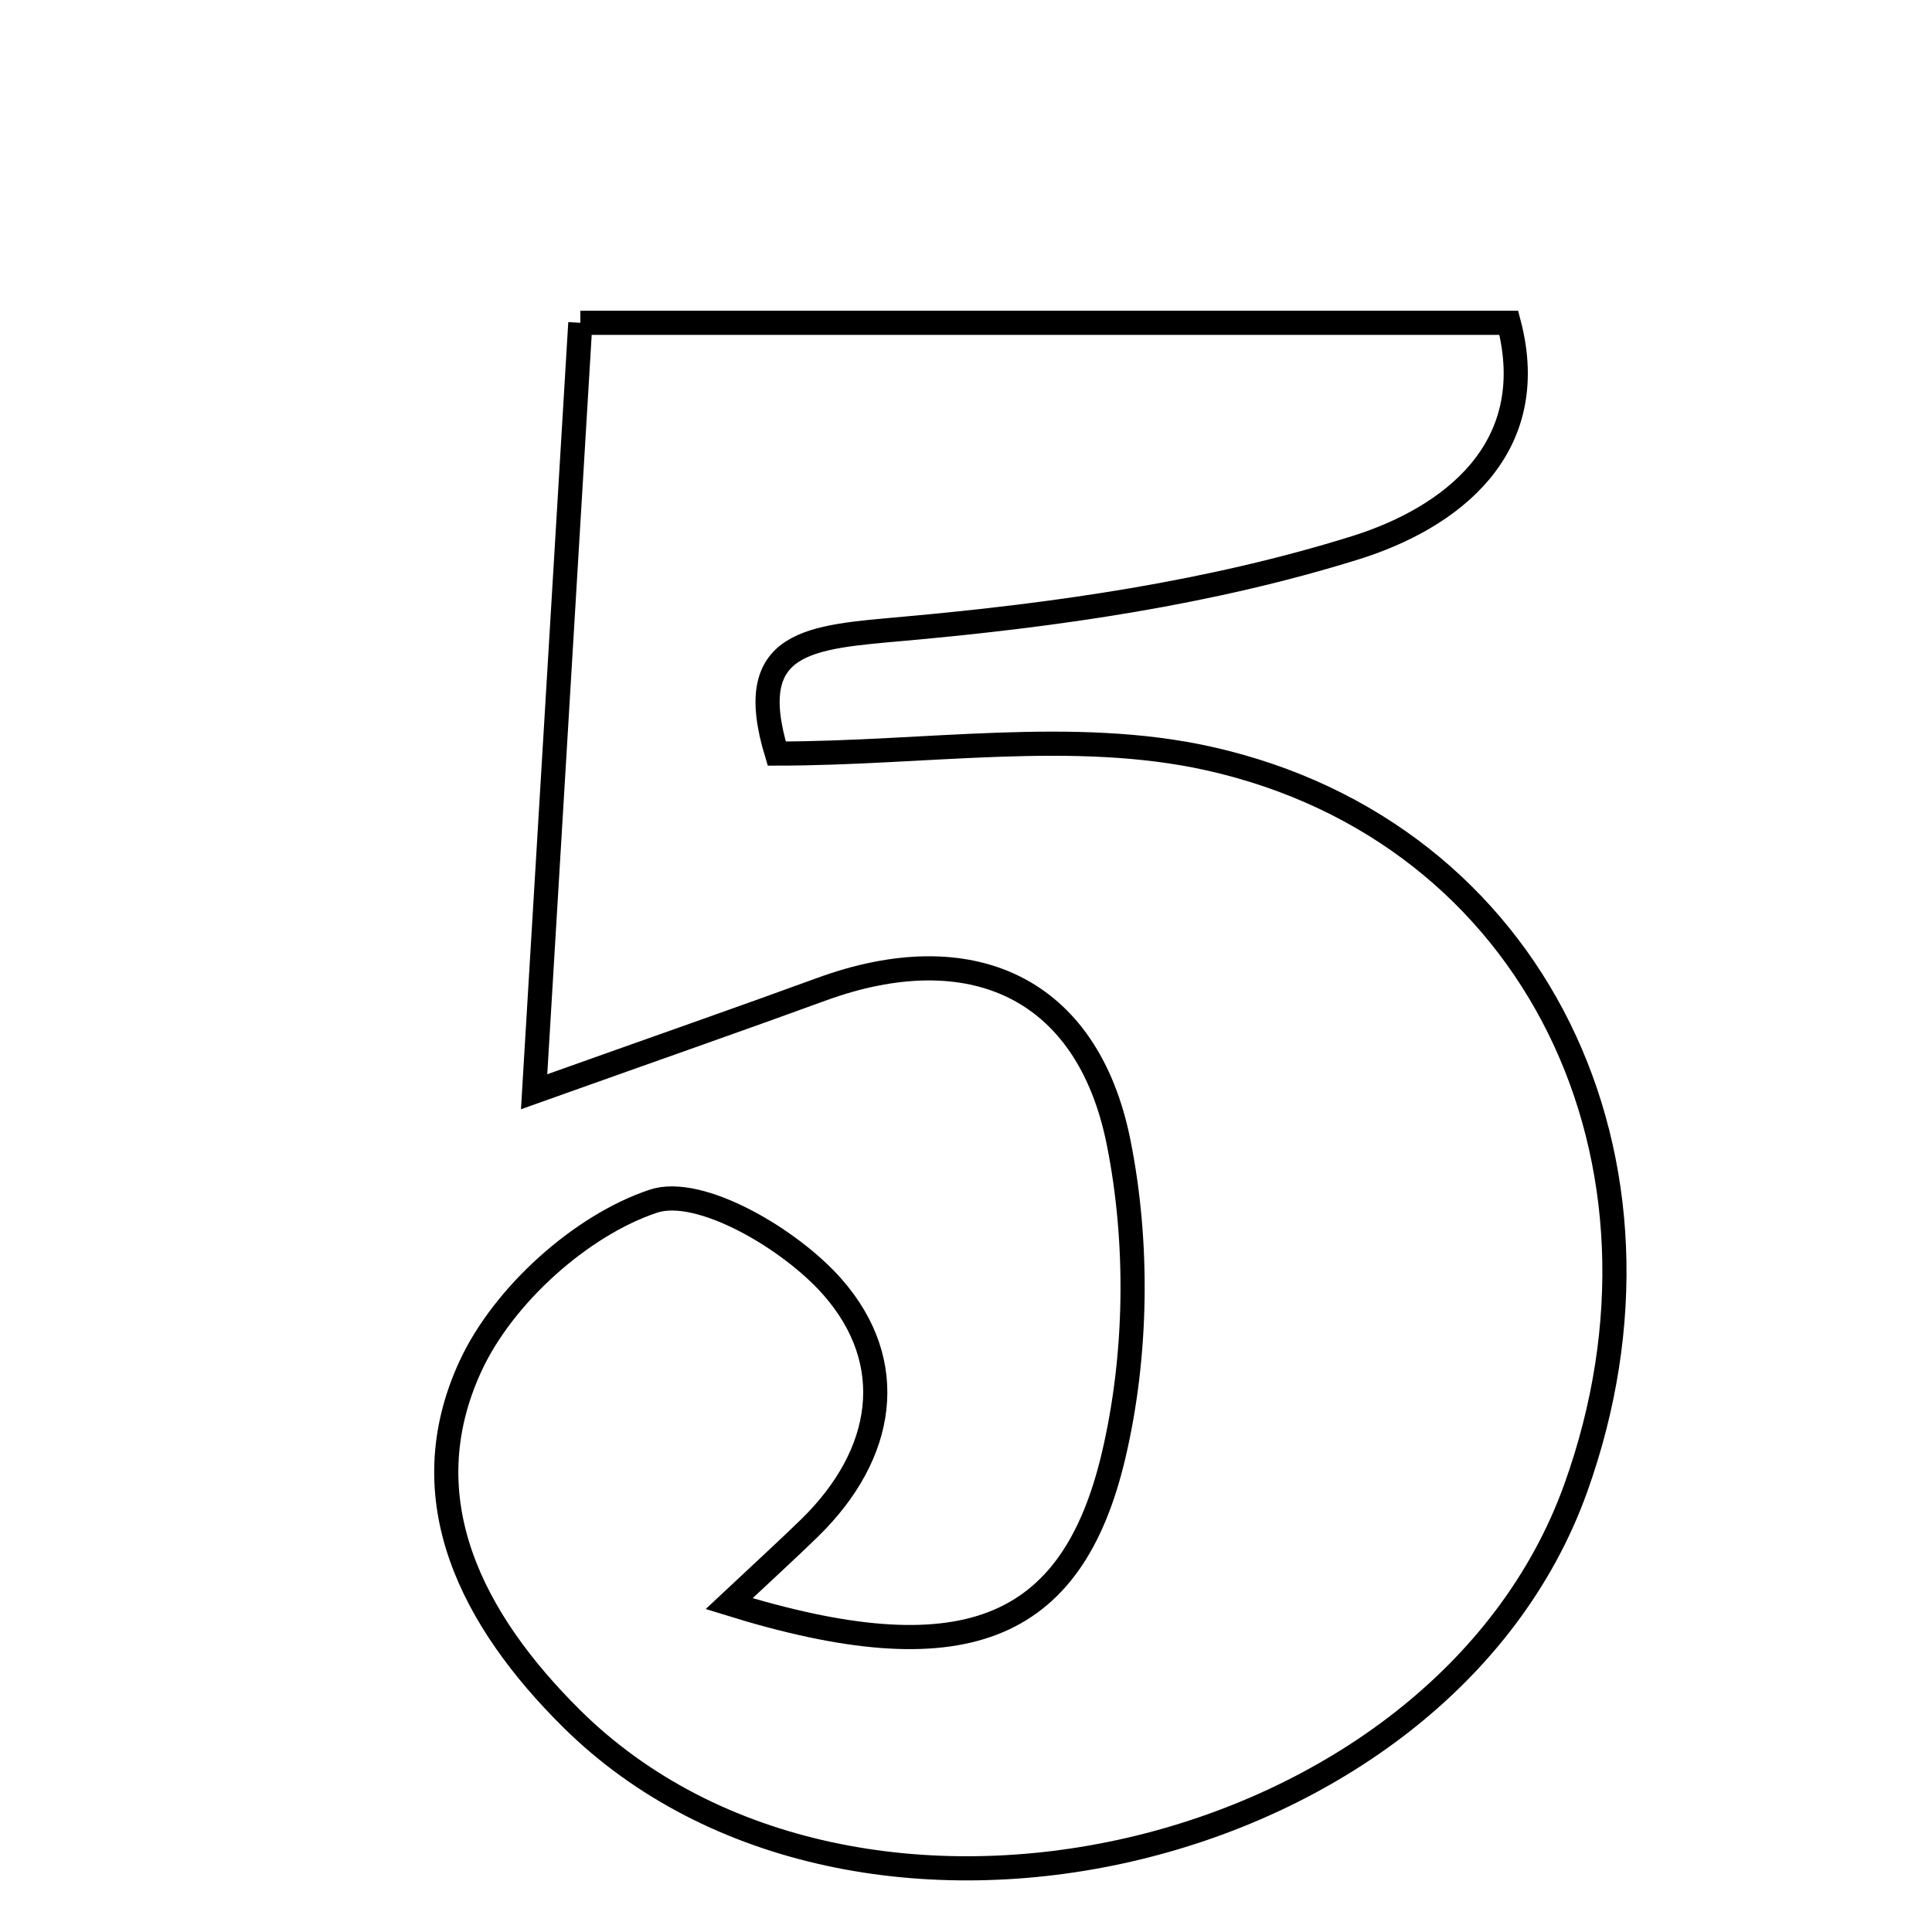<svg xmlns="http://www.w3.org/2000/svg" viewBox="0.0 0.0 24.0 24.0" height="200px" width="200px"><path fill="none" stroke="black" stroke-width=".3" stroke-opacity="1.0"  filling="0" d="M7.209 4.01 C11.149 4.01 14.846 4.01 18.743 4.01 C19.158 5.587 18.002 6.44 16.838 6.804 C15.039 7.366 13.123 7.641 11.236 7.81 C10.064 7.916 9.219 7.947 9.649 9.361 C11.504 9.361 13.338 9.048 15.018 9.423 C19.085 10.331 21.031 14.429 19.574 18.487 C17.897 23.157 10.619 24.839 7.098 21.347 C5.88 20.139 5.076 18.631 5.846 16.968 C6.251 16.093 7.213 15.224 8.115 14.922 C8.693 14.728 9.821 15.393 10.343 15.989 C11.167 16.929 10.998 18.06 10.06 18.978 C9.776 19.255 9.483 19.521 9.057 19.921 C11.941 20.816 13.315 20.292 13.835 18.075 C14.126 16.837 14.146 15.439 13.896 14.192 C13.508 12.251 12.047 11.616 10.204 12.289 C9.219 12.649 8.228 12.994 6.635 13.562 C6.85 9.998 7.028 7.035 7.209 4.01"></path></svg>